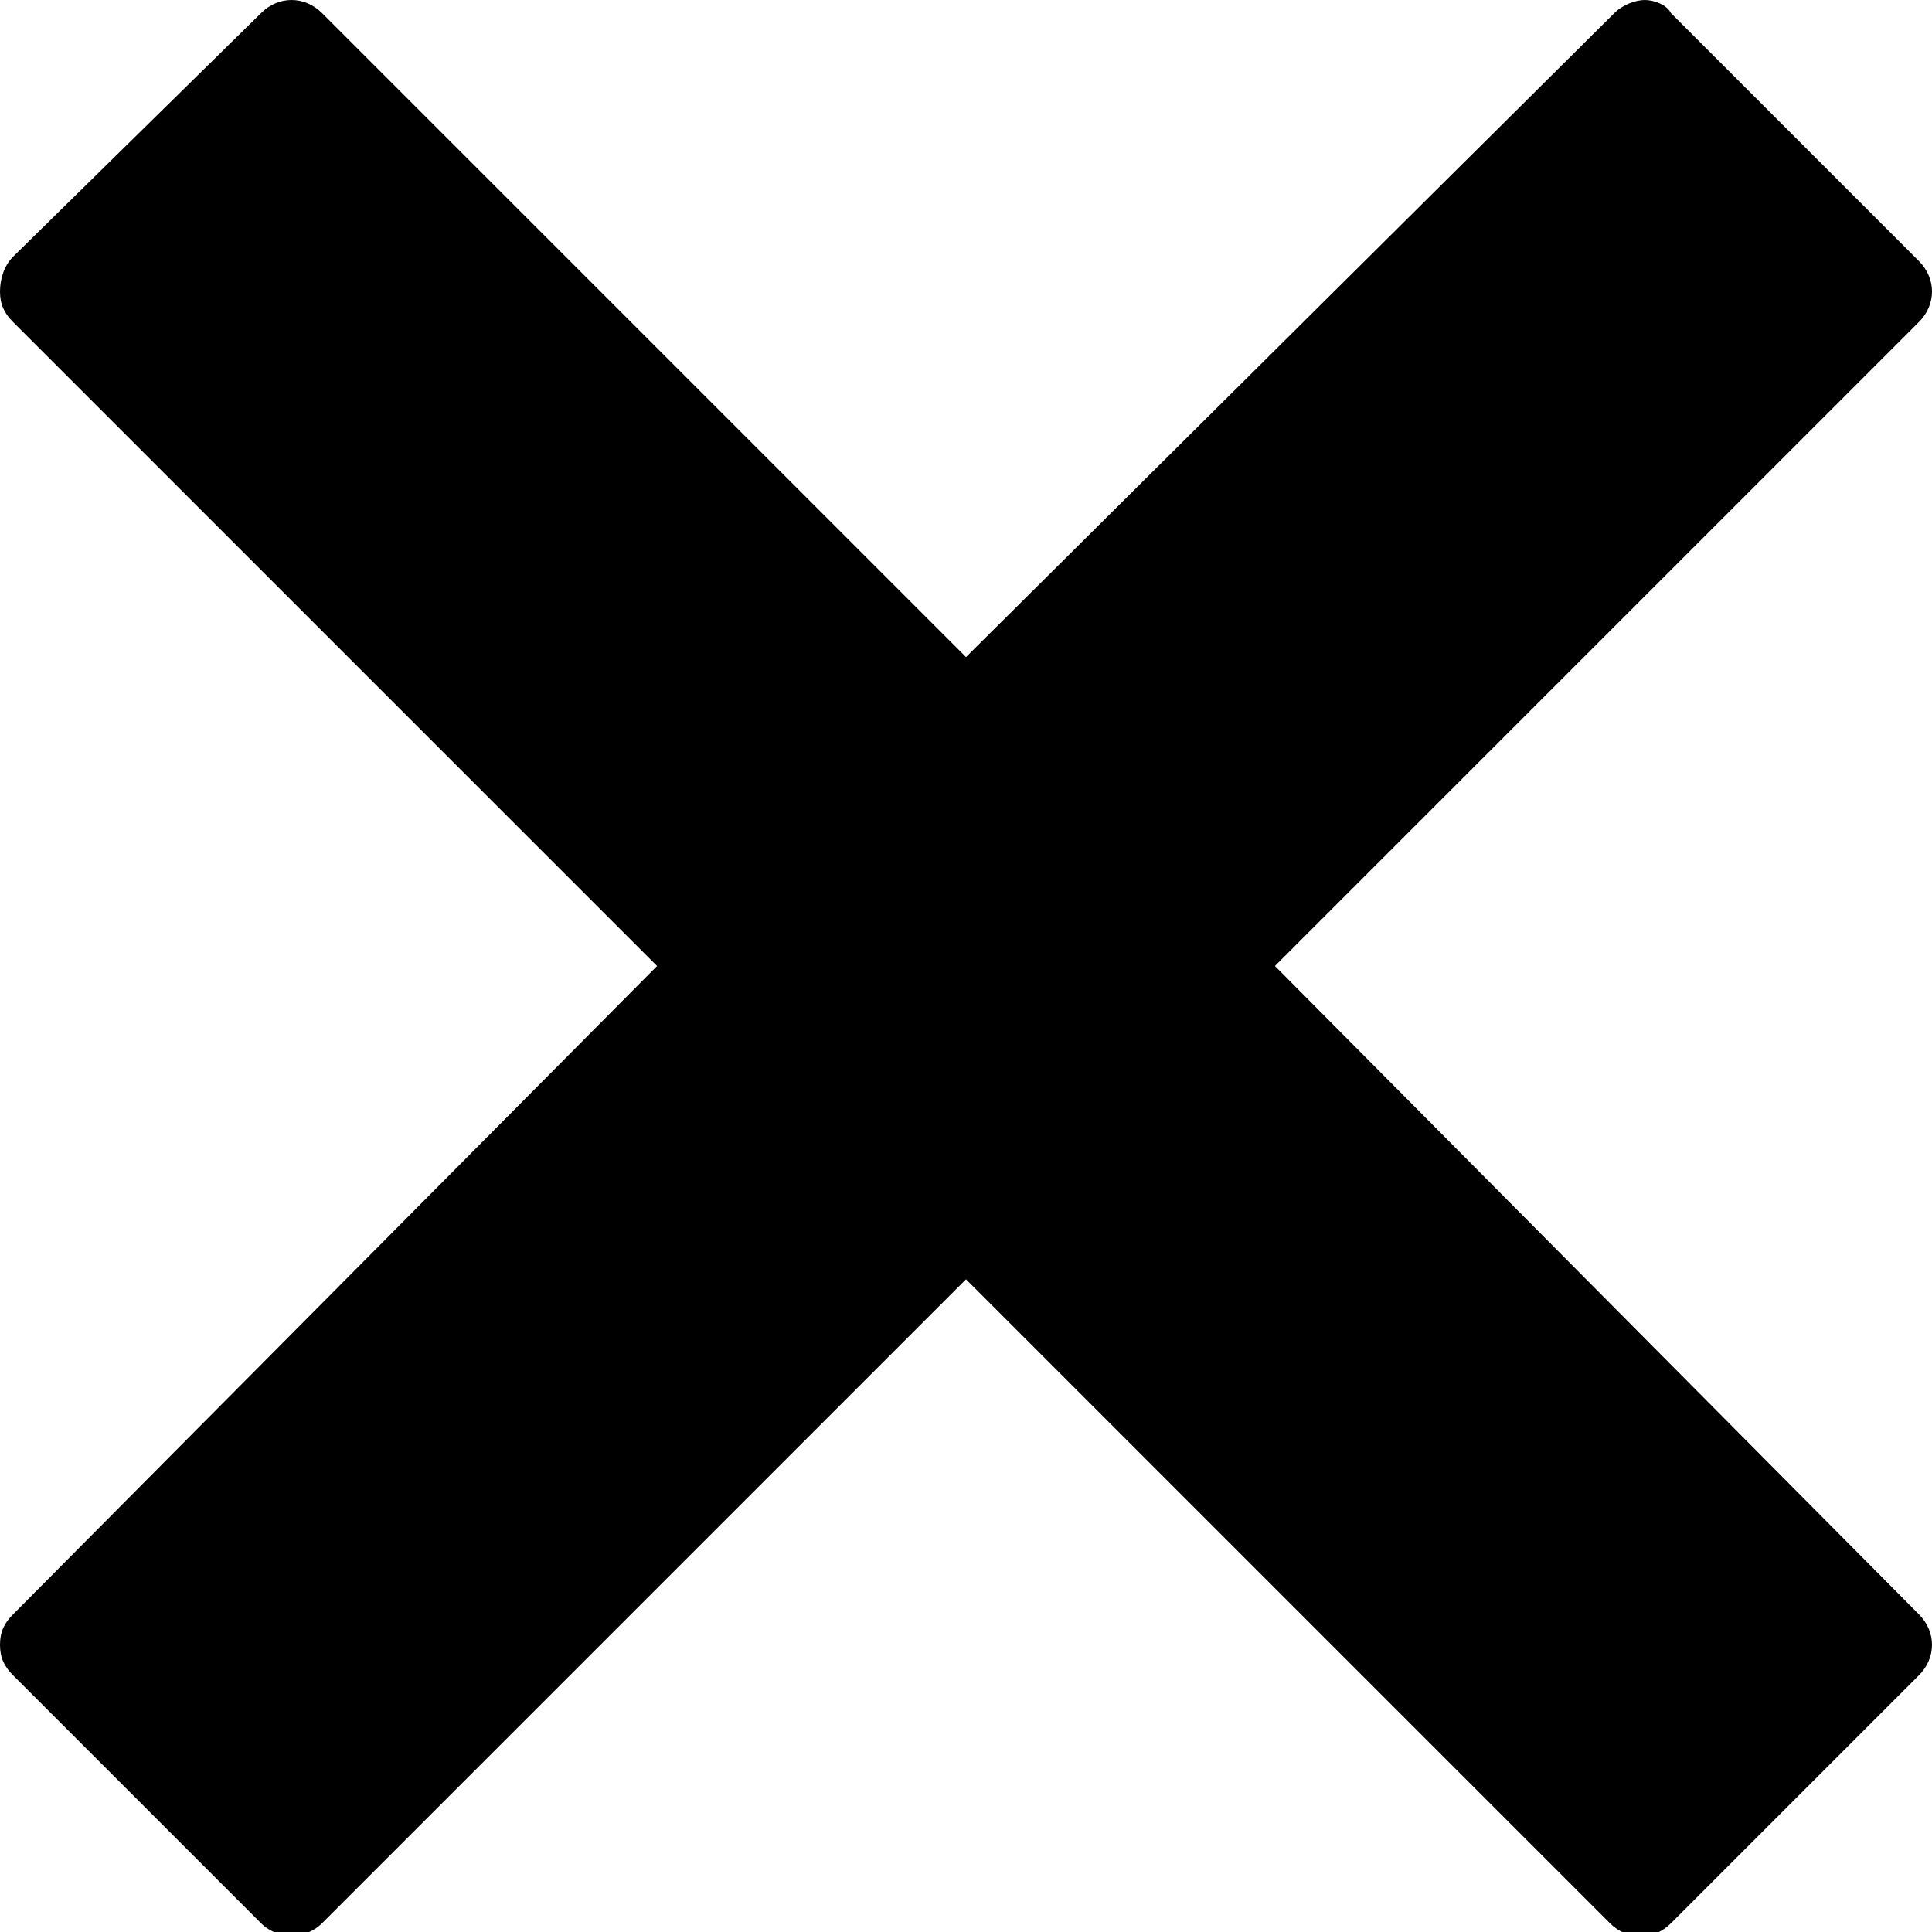 <svg xmlns="http://www.w3.org/2000/svg" viewBox="0 0 44.4 44.4">
  <path d="M29.3 22.2L44.1 7.4c0.4-0.4 0.4-1 0-1.4l-5.7-5.7C38.3 0.1 38 0 37.8 0s-0.5 0.1-0.7 0.3L22.2 15.1 7.4 0.3c-0.4-0.4-1-0.4-1.4 0L0.3 5.9C0.1 6.1 0 6.4 0 6.7s0.1 0.5 0.3 0.7l14.8 14.8L0.3 37.1C0.1 37.3 0 37.5 0 37.8s0.1 0.5 0.3 0.7l5.7 5.7c0.2 0.2 0.5 0.3 0.7 0.3s0.5-0.1 0.7-0.3l14.8-14.8 14.8 14.8c0.4 0.4 1 0.4 1.4 0l5.7-5.7c0.4-0.4 0.4-1 0-1.4L29.3 22.2z"/>
</svg>